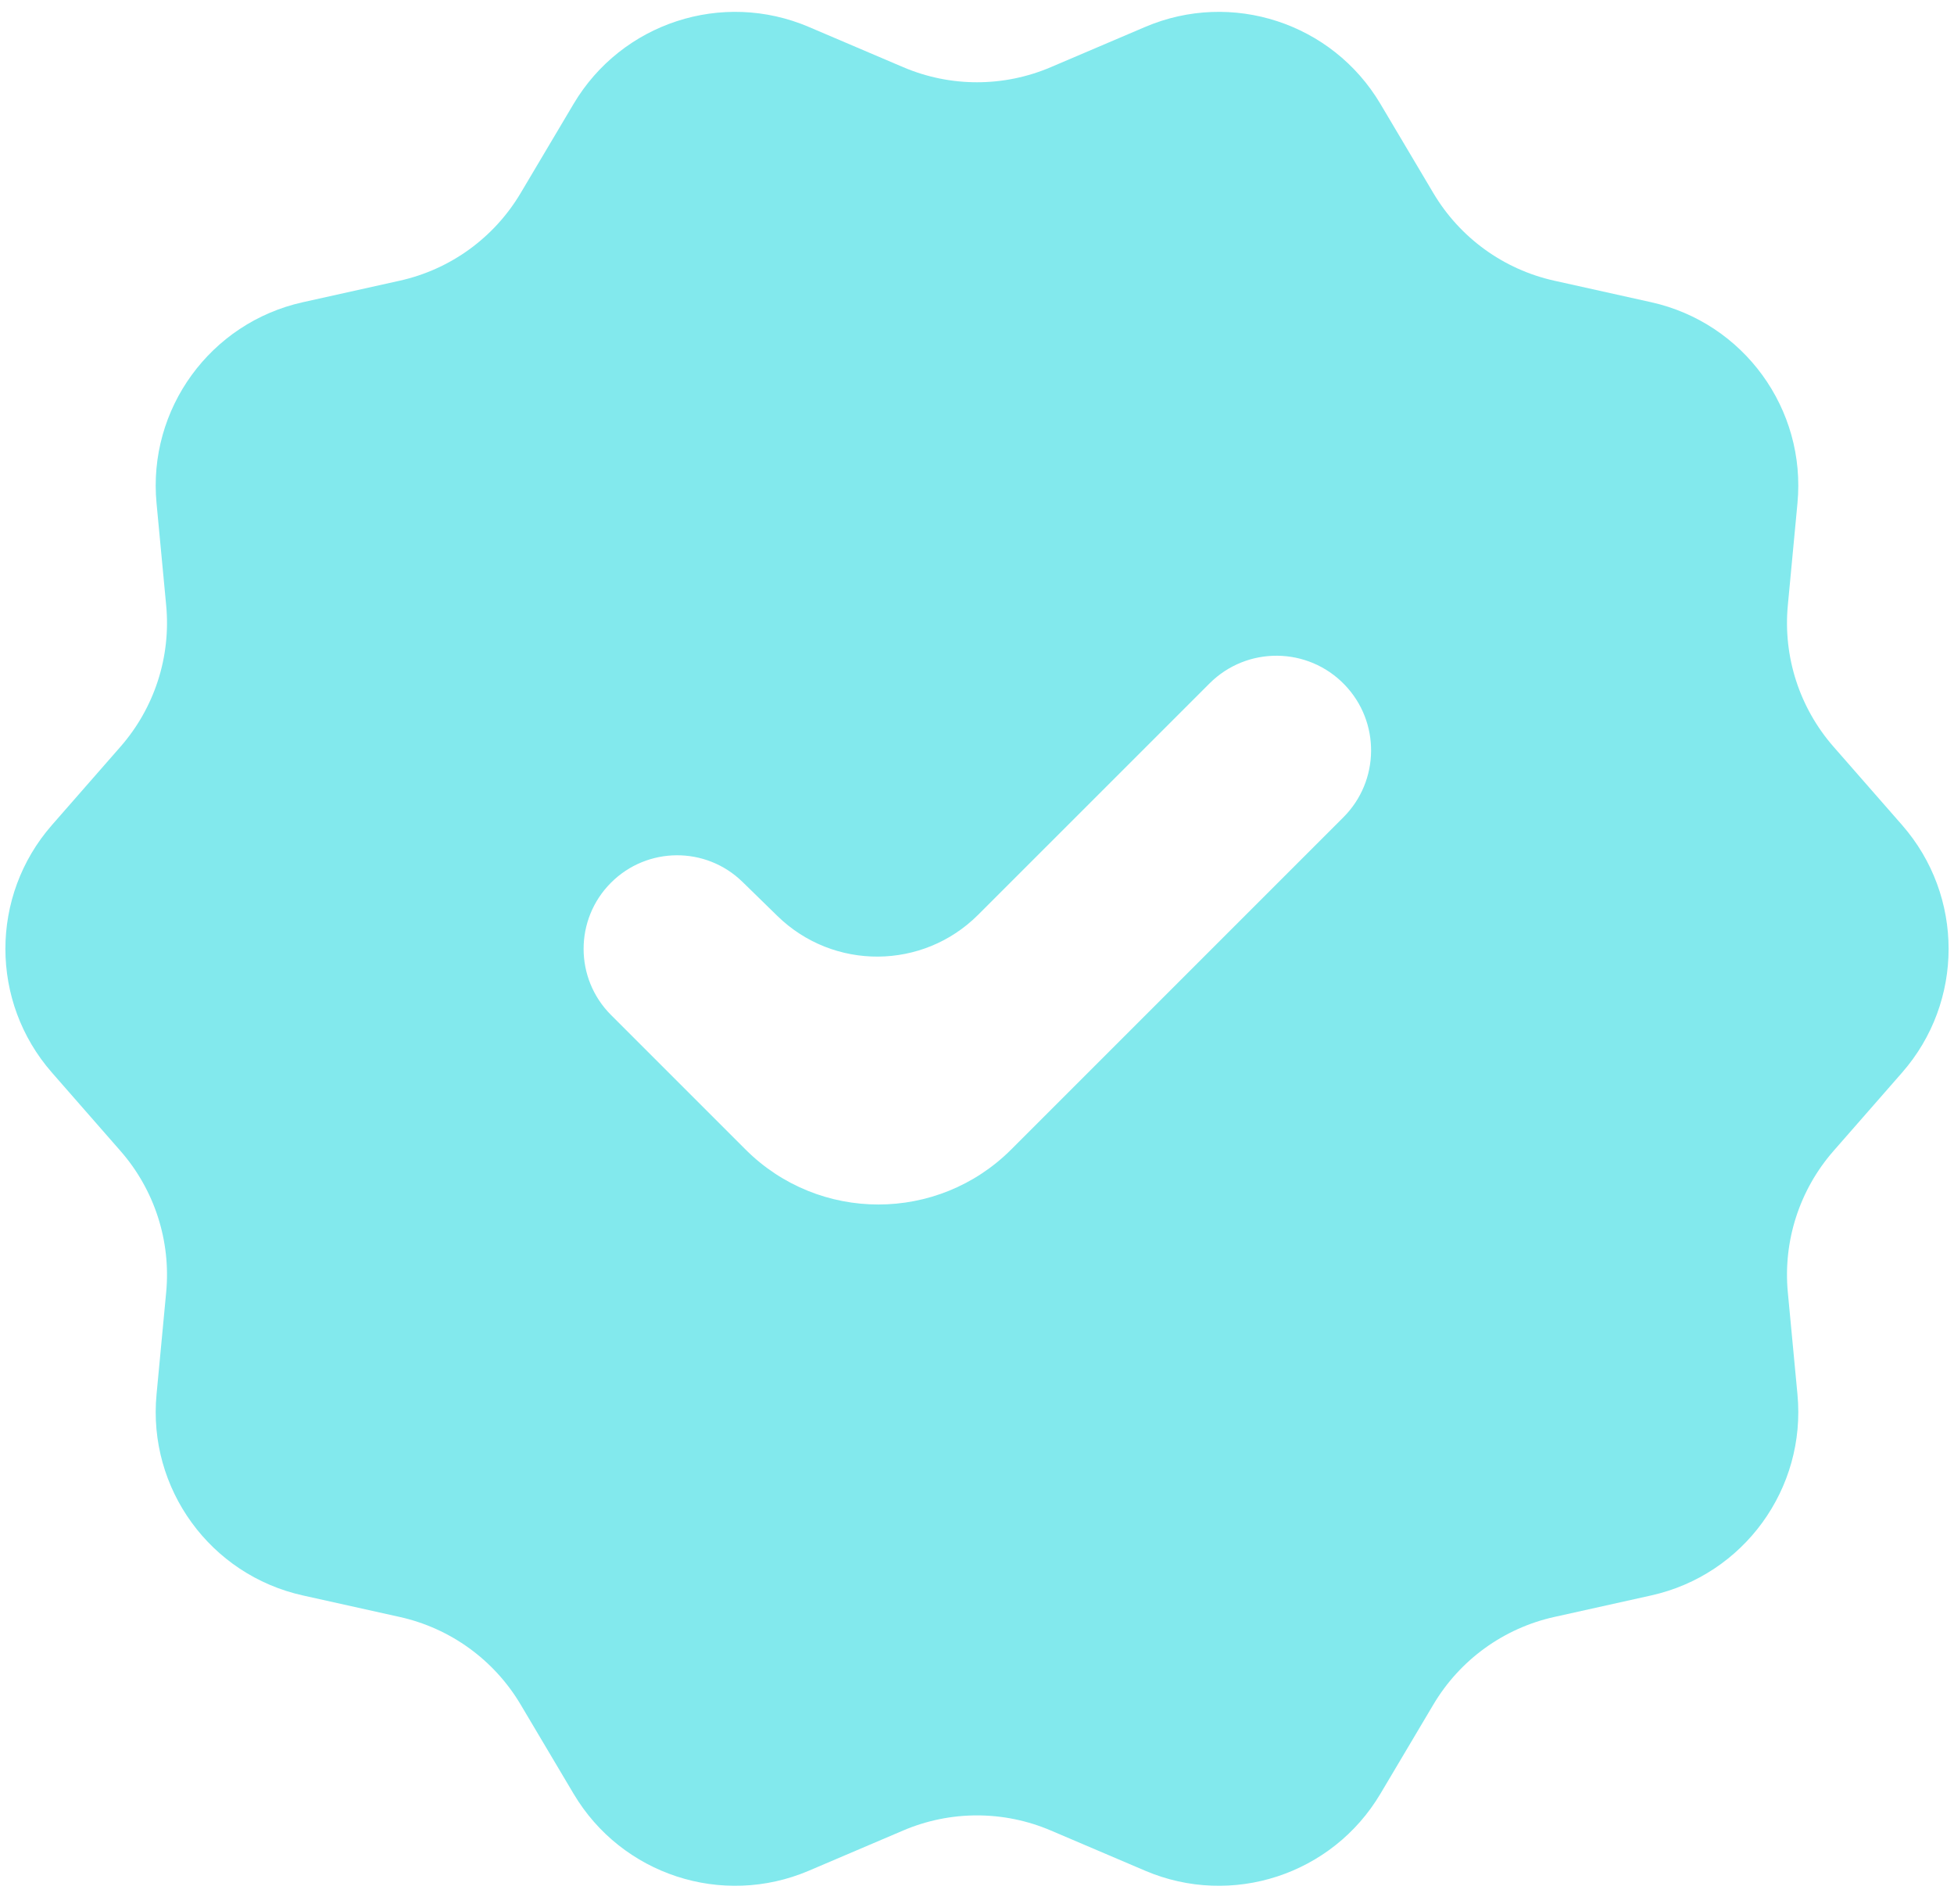 <svg width="78" height="76" viewBox="0 0 78 76" fill="none" xmlns="http://www.w3.org/2000/svg">
<path id="new_releases" d="M32.289 74.674C28.832 76.149 24.817 74.837 22.898 71.605L20.781 68.039C19.724 66.259 17.979 64.995 15.959 64.546L12.088 63.686C8.396 62.866 5.892 59.424 6.249 55.659L6.633 51.59C6.828 49.538 6.168 47.496 4.811 45.945L2.071 42.814C-0.403 39.986 -0.403 35.764 2.071 32.936L4.811 29.805C6.168 28.254 6.828 26.212 6.633 24.16L6.249 20.091C5.892 16.326 8.396 12.884 12.088 12.064L15.959 11.204C17.979 10.755 19.724 9.491 20.781 7.711L22.898 4.145C24.817 0.913 28.832 -0.399 32.289 1.076L36.058 2.683C37.937 3.484 40.063 3.484 41.942 2.683L45.711 1.076C49.168 -0.399 53.183 0.913 55.102 4.145L57.219 7.711C58.276 9.491 60.021 10.755 62.041 11.204L65.912 12.064C69.604 12.884 72.108 16.326 71.751 20.091L71.367 24.16C71.172 26.212 71.832 28.254 73.189 29.805L75.929 32.936C78.403 35.764 78.403 39.986 75.929 42.814L73.189 45.945C71.832 47.496 71.172 49.538 71.367 51.59L71.751 55.659C72.108 59.424 69.604 62.866 65.912 63.686L62.041 64.546C60.021 64.995 58.276 66.259 57.219 68.039L55.102 71.605C53.183 74.837 49.168 76.149 45.711 74.674L41.942 73.067C40.063 72.266 37.937 72.266 36.058 73.067L32.289 74.674ZM29.759 45.884C32.688 48.813 37.437 48.813 40.366 45.884L53.625 32.625C55.082 31.168 55.103 28.812 53.671 27.329C52.203 25.809 49.775 25.788 48.281 27.282L39.047 36.515C36.839 38.724 33.265 38.745 31.031 36.562L29.64 35.204C28.177 33.775 25.837 33.788 24.39 35.235C22.932 36.693 22.932 39.057 24.39 40.515L29.759 45.884Z" fill="#82E9ED"/>
</svg>
